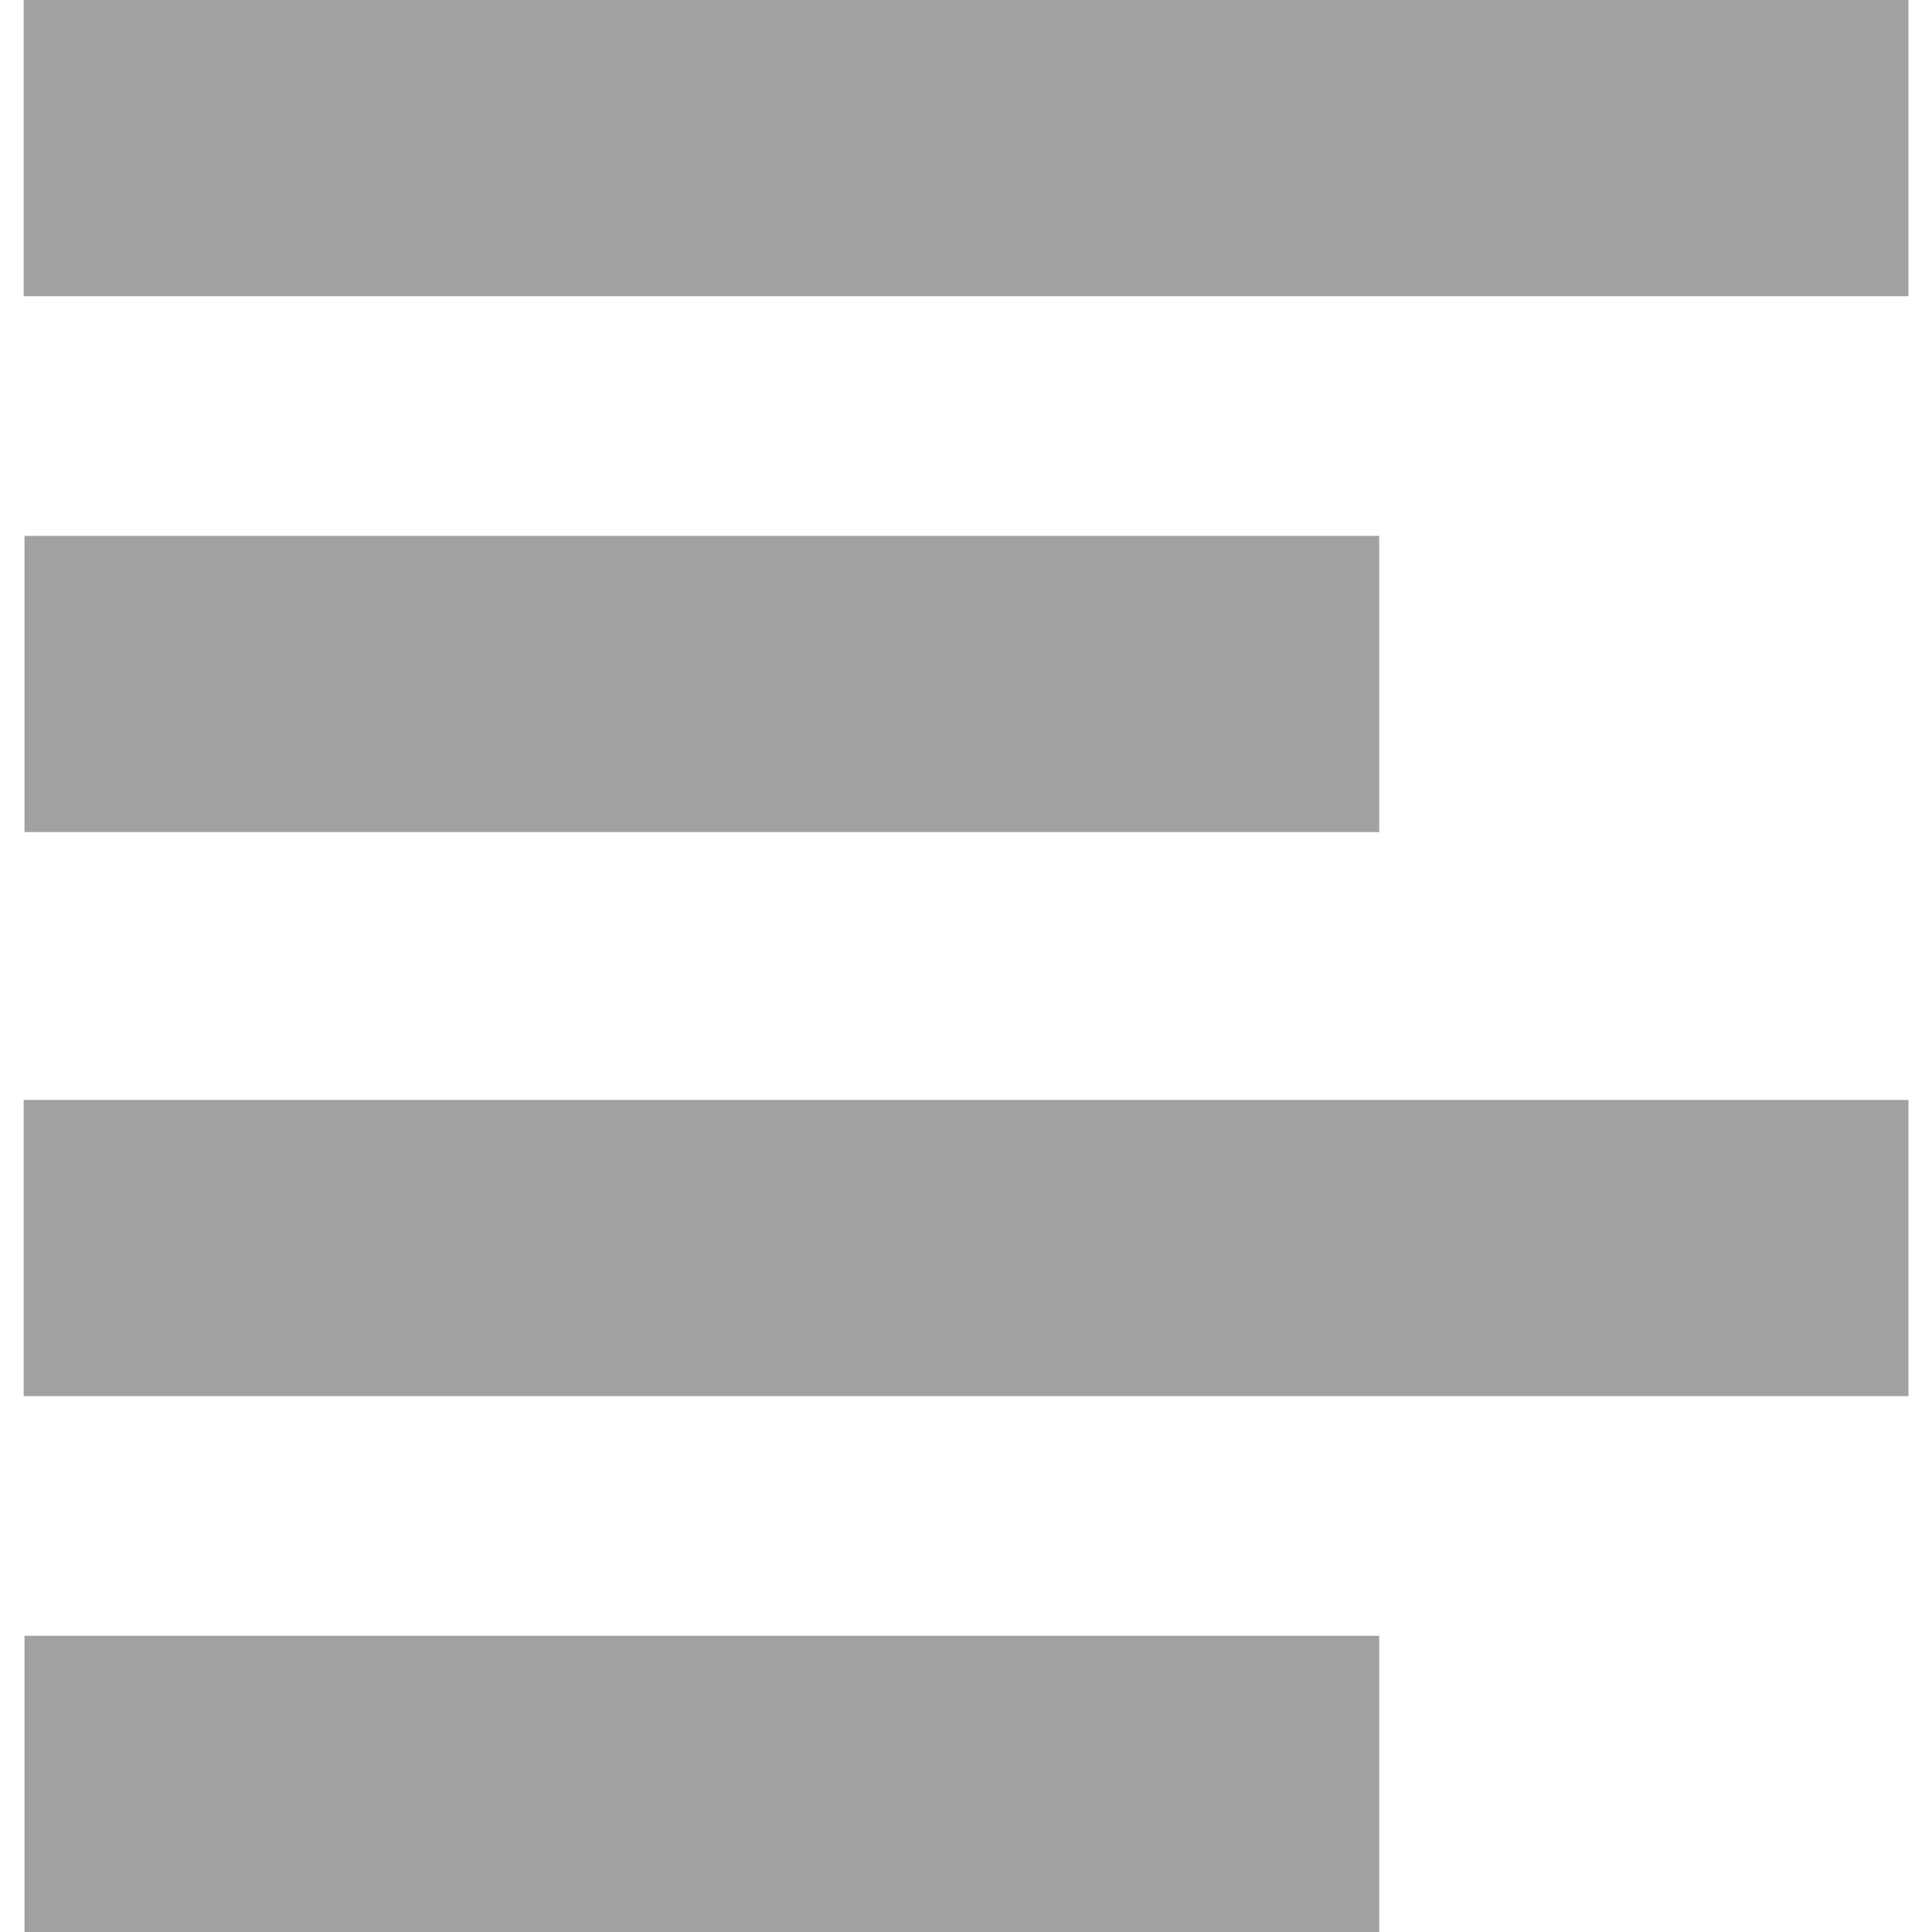 <svg width="16" height="16" viewBox="0 0 16 16" fill="none" xmlns="http://www.w3.org/2000/svg">
<path d="M0.196 0H15.805V2.453H0.196V0Z" fill="#A1A1A1"/>
<path d="M0.203 4.438H11.422V6.891H0.203V4.438Z" fill="#A1A1A1"/>
<path d="M0.196 9.109H15.805V11.562H0.196V9.109Z" fill="#A1A1A1"/>
<path d="M0.203 13.547H11.422V16H0.203V13.547Z" fill="#A1A1A1"/>
</svg>
